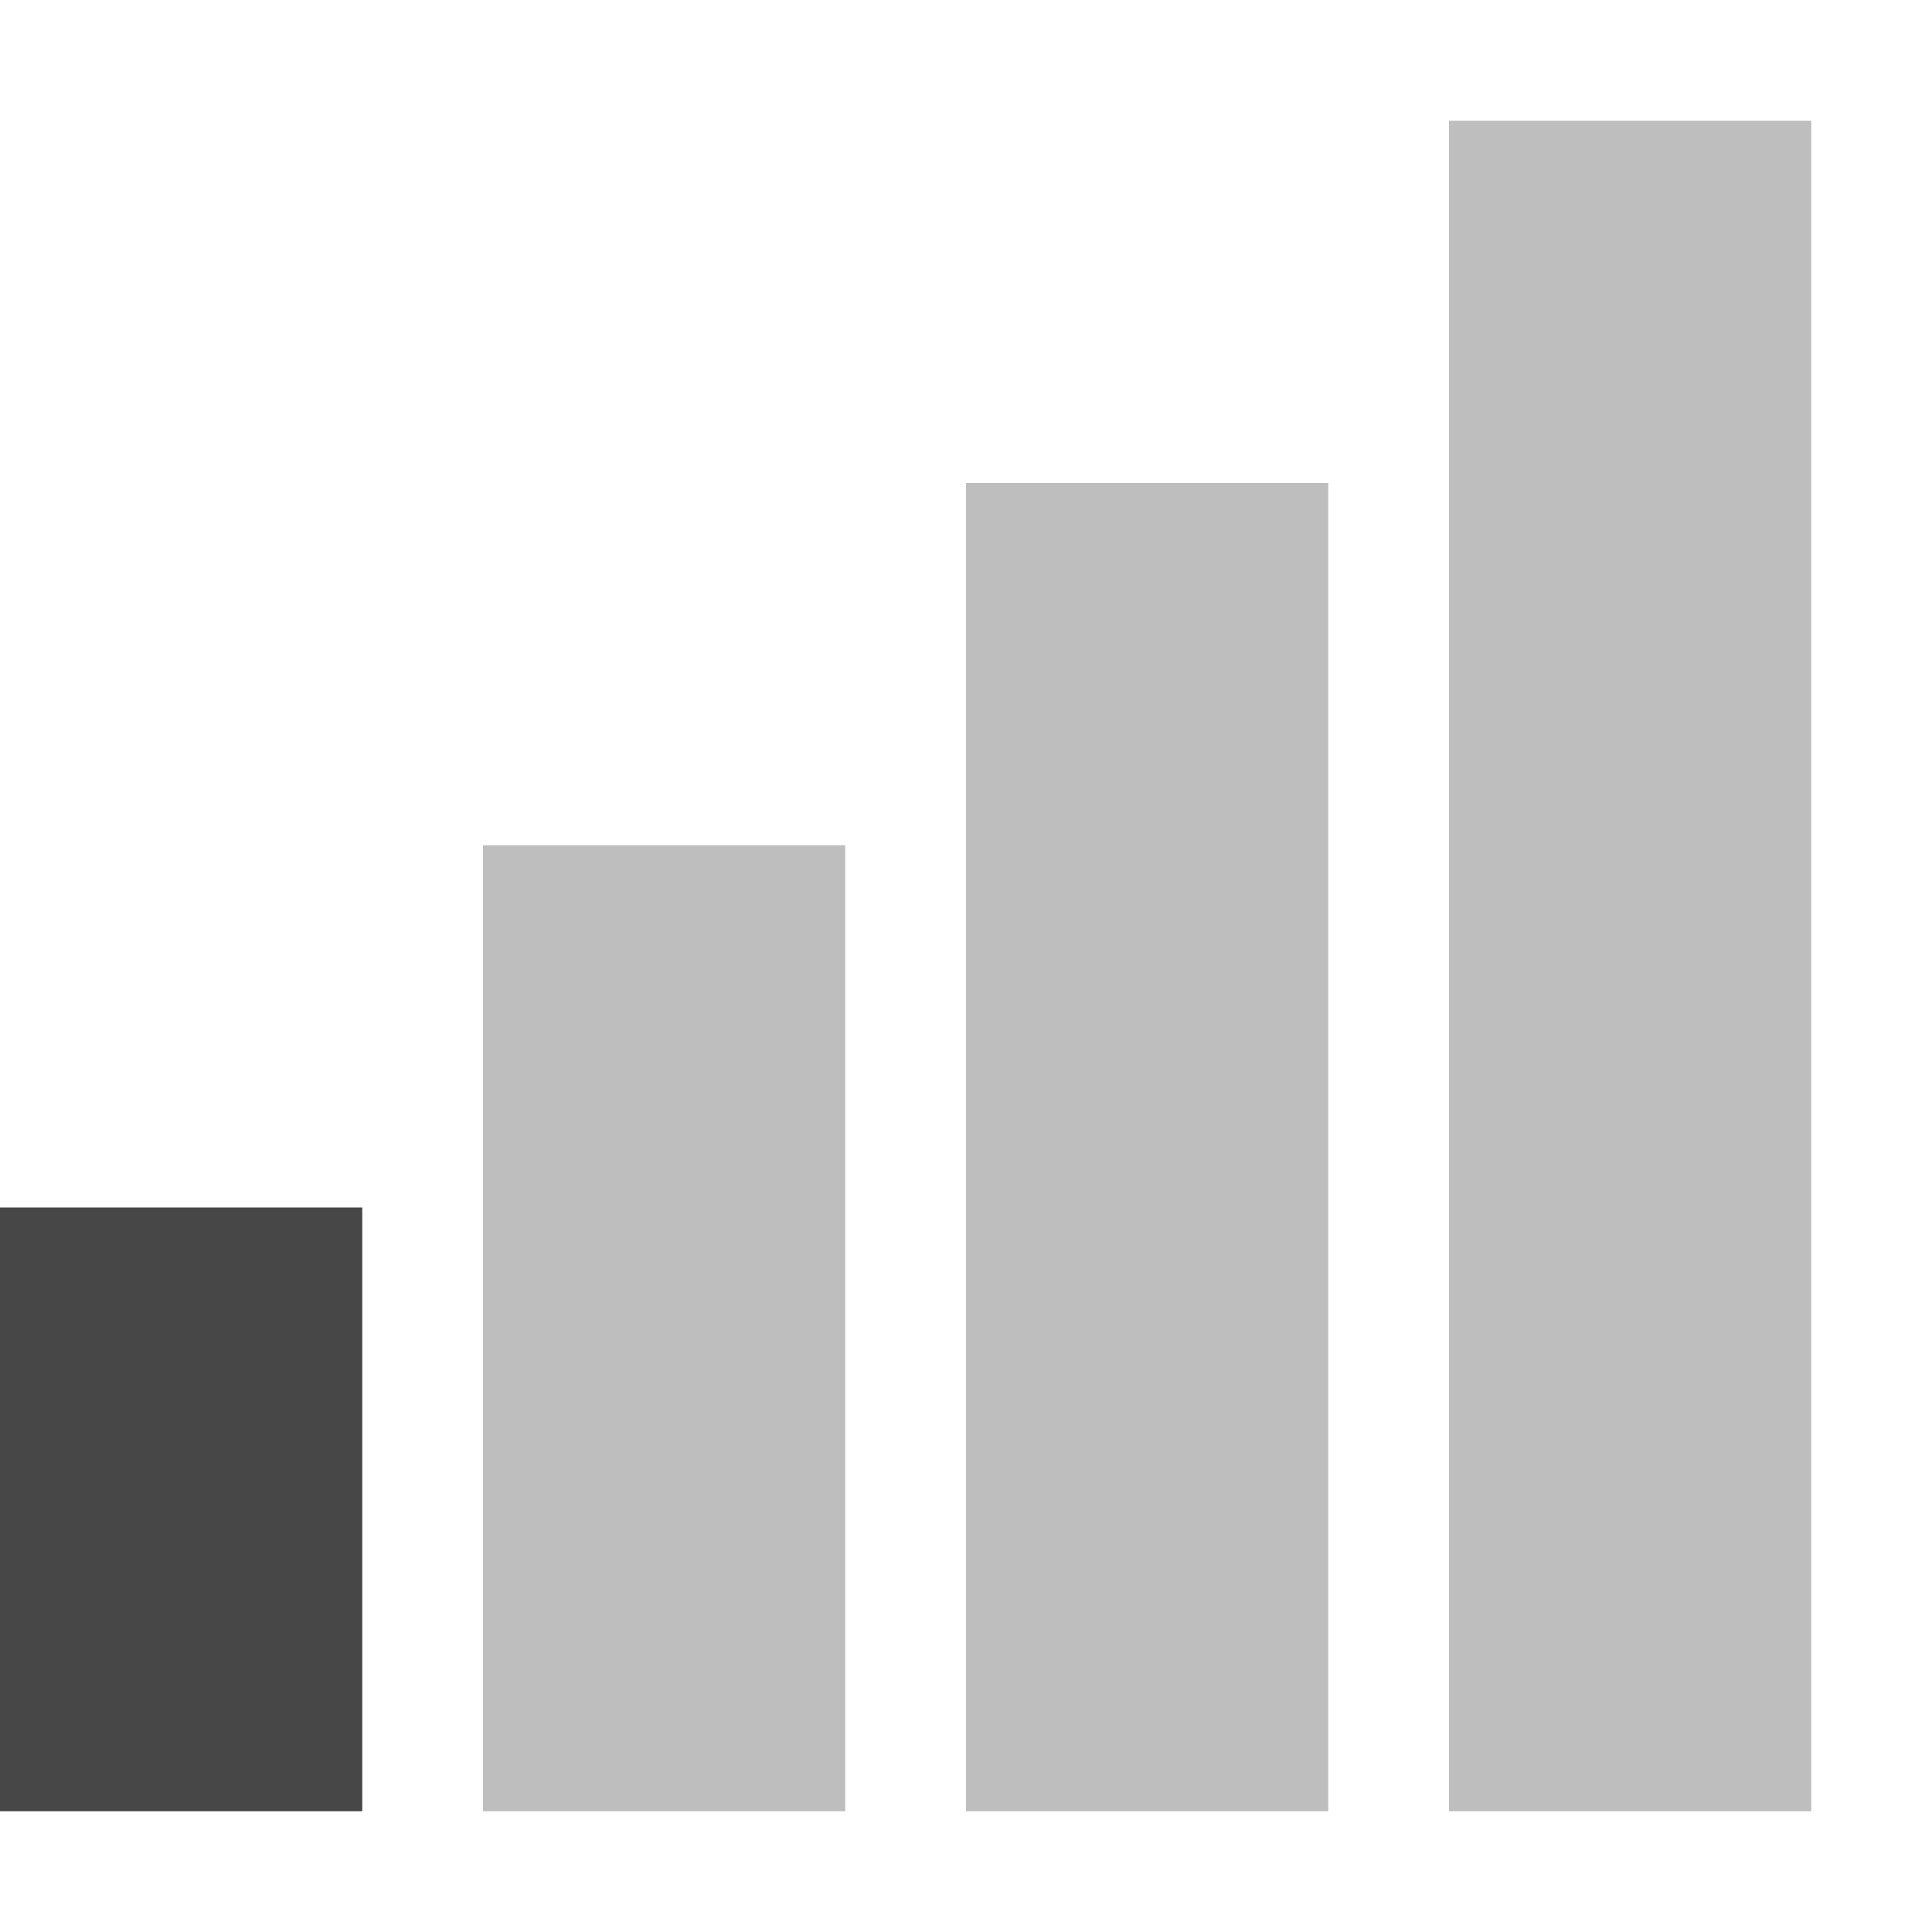 <svg height="16" width="16" xmlns="http://www.w3.org/2000/svg">
  <g fill="#474747" fill-rule="evenodd">
    <path d="m12 1v14h3v-14zm-4 3v11h3v-11zm-4 3v8h3v-8z" opacity=".35"/>
    <path d="m0 10v5h3v-5z"/>
  </g>
</svg>
